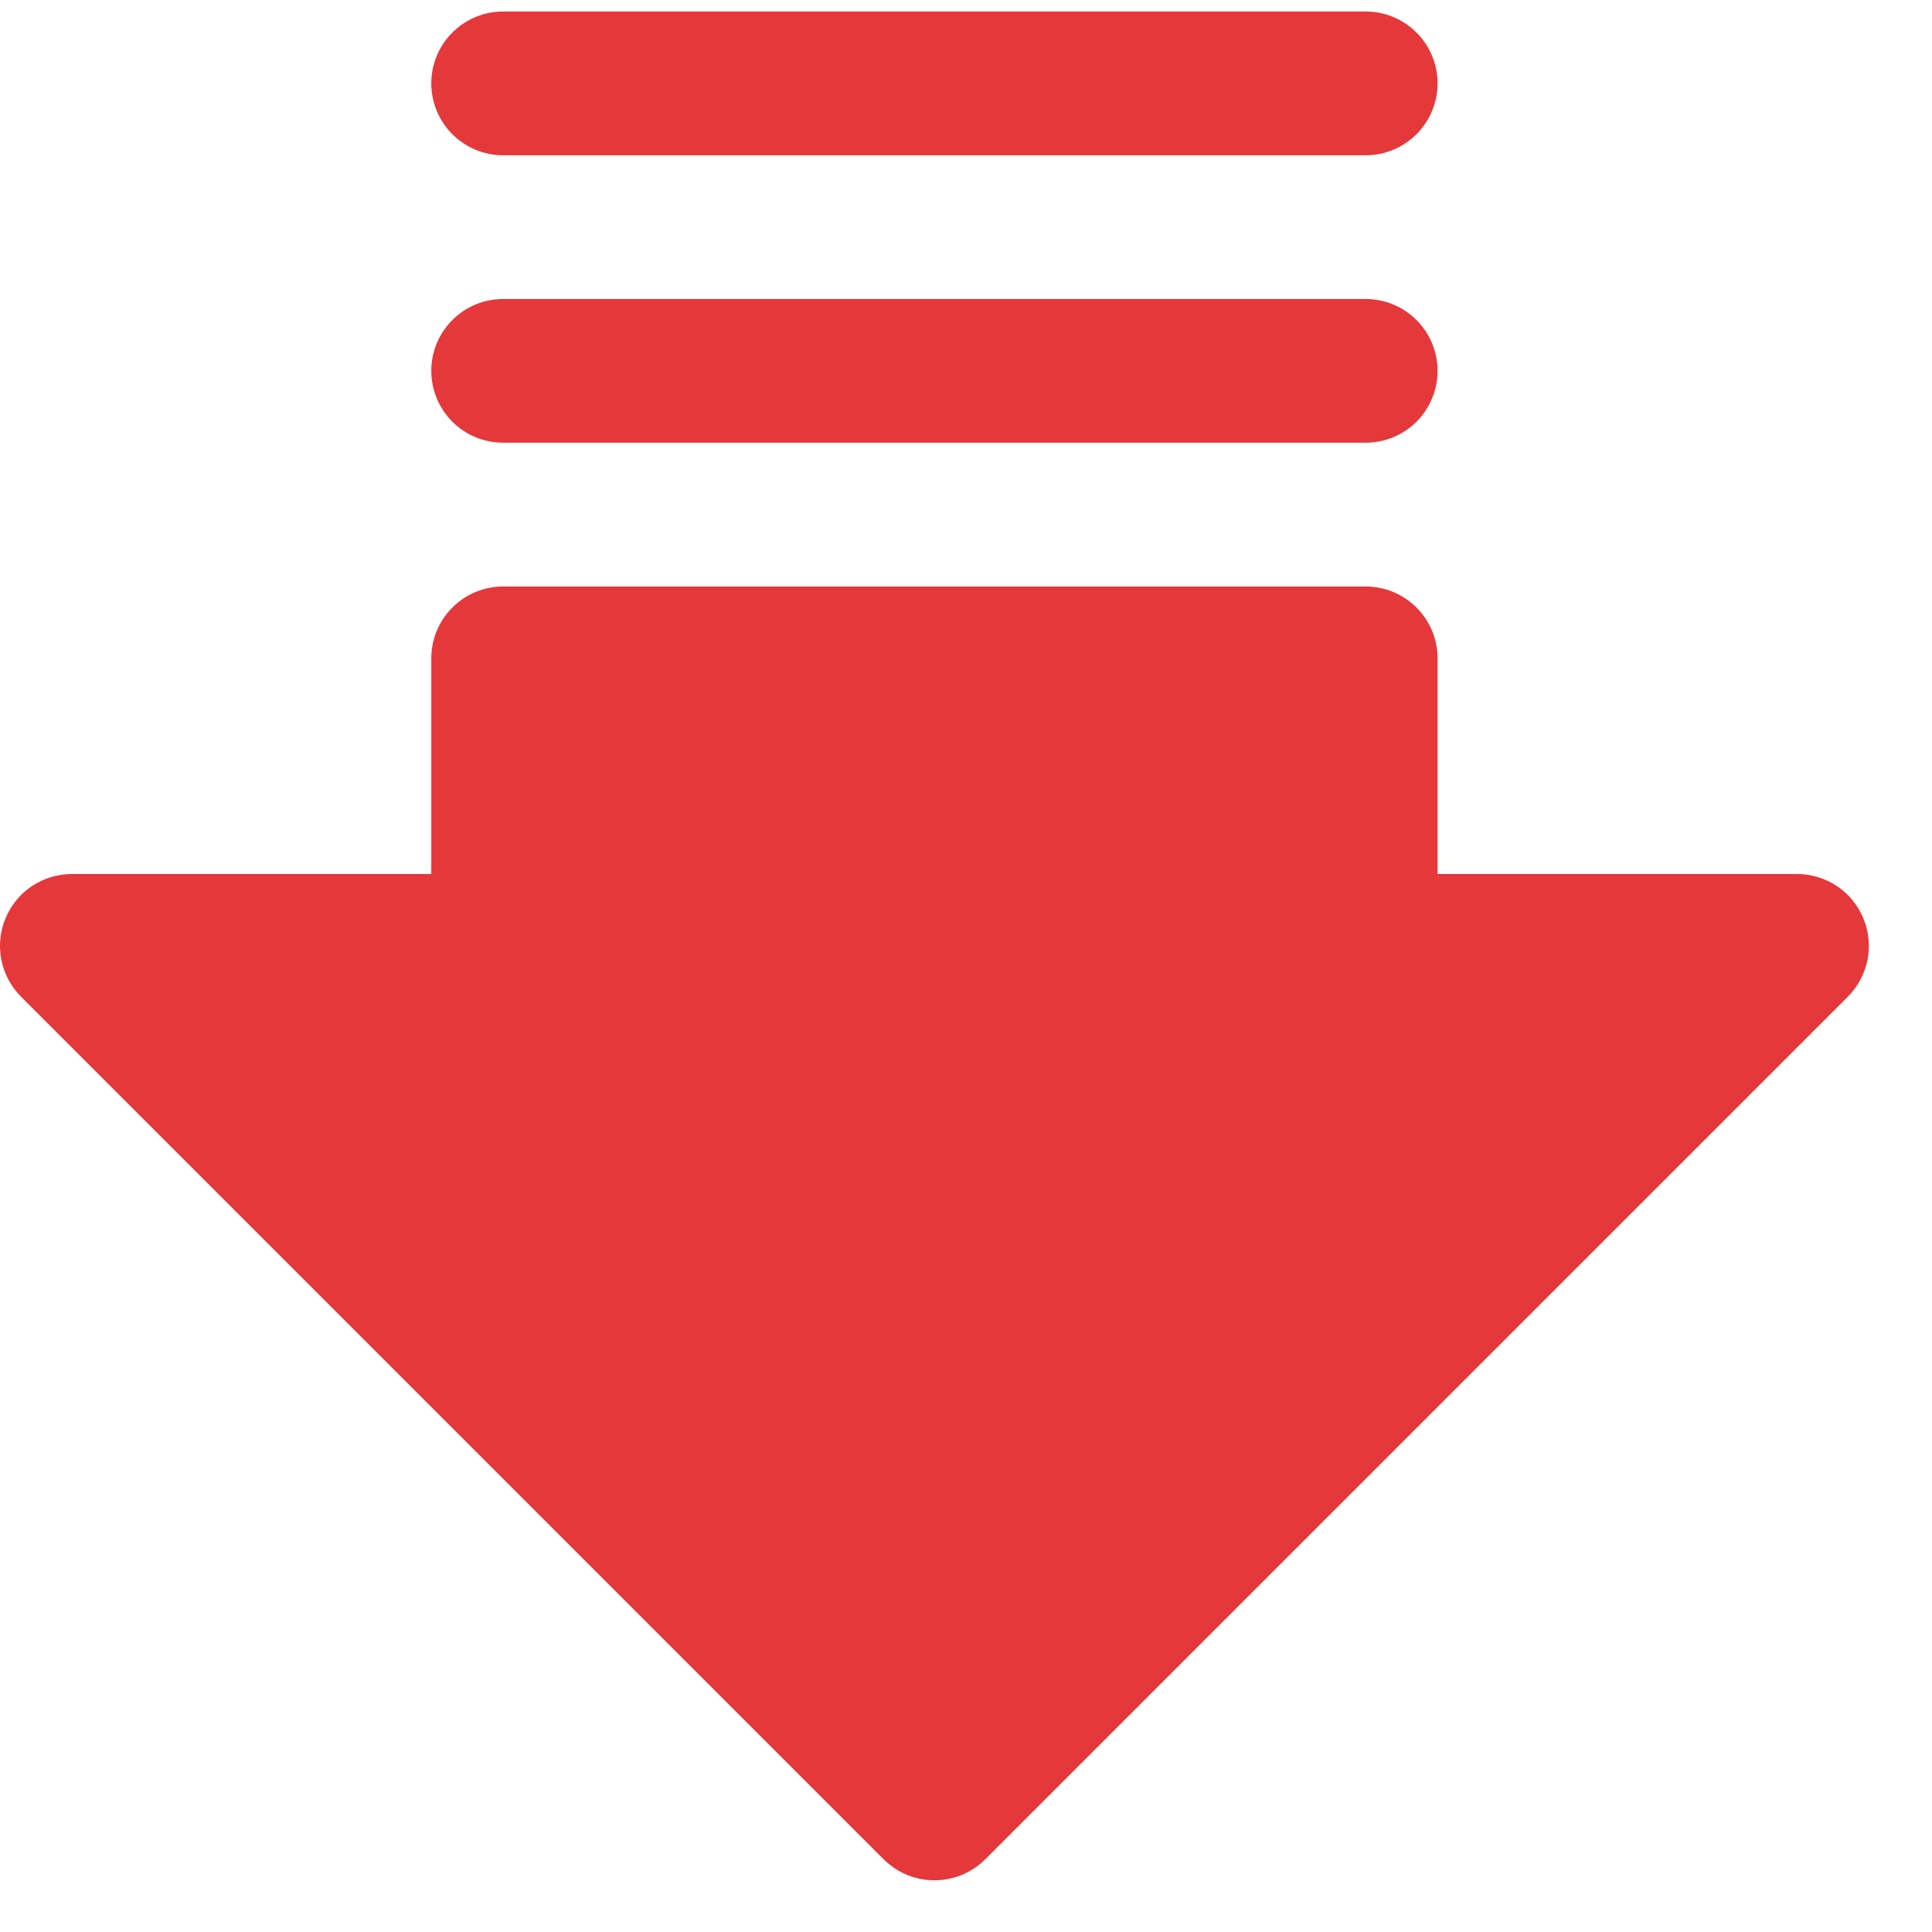 <svg width="21" height="21" viewBox="0 0 21 21" fill="none" xmlns="http://www.w3.org/2000/svg">
<path d="M15.626 0.906C15.626 0.699 15.543 0.5 15.397 0.354C15.25 0.207 15.052 0.125 14.844 0.125H5.469C5.262 0.125 5.063 0.207 4.917 0.354C4.77 0.5 4.688 0.699 4.688 0.906C4.688 1.113 4.77 1.312 4.917 1.459C5.063 1.605 5.262 1.688 5.469 1.688H14.844C15.052 1.688 15.25 1.605 15.397 1.459C15.543 1.312 15.626 1.113 15.626 0.906ZM20.085 10.834L10.71 20.209C10.637 20.282 10.551 20.339 10.456 20.379C10.361 20.418 10.259 20.438 10.157 20.438C10.054 20.438 9.953 20.418 9.858 20.379C9.763 20.339 9.677 20.282 9.604 20.209L0.229 10.834C0.12 10.725 0.045 10.585 0.015 10.434C-0.015 10.282 0 10.125 0.06 9.982C0.119 9.839 0.219 9.717 0.348 9.631C0.476 9.546 0.627 9.5 0.782 9.5H4.688V7.156C4.688 6.949 4.77 6.75 4.917 6.604C5.063 6.457 5.262 6.375 5.469 6.375H14.844C15.052 6.375 15.25 6.457 15.397 6.604C15.543 6.75 15.626 6.949 15.626 7.156V9.5H19.532C19.686 9.5 19.838 9.546 19.966 9.631C20.095 9.717 20.195 9.839 20.254 9.982C20.313 10.125 20.329 10.282 20.299 10.434C20.268 10.585 20.194 10.725 20.085 10.834ZM14.844 4.812H5.469C5.262 4.812 5.063 4.73 4.917 4.584C4.77 4.437 4.688 4.238 4.688 4.031C4.688 3.824 4.77 3.625 4.917 3.479C5.063 3.332 5.262 3.25 5.469 3.25H14.844C15.052 3.25 15.25 3.332 15.397 3.479C15.543 3.625 15.626 3.824 15.626 4.031C15.626 4.238 15.543 4.437 15.397 4.584C15.25 4.73 15.052 4.812 14.844 4.812Z" fill="#E5383B"/>
</svg>
